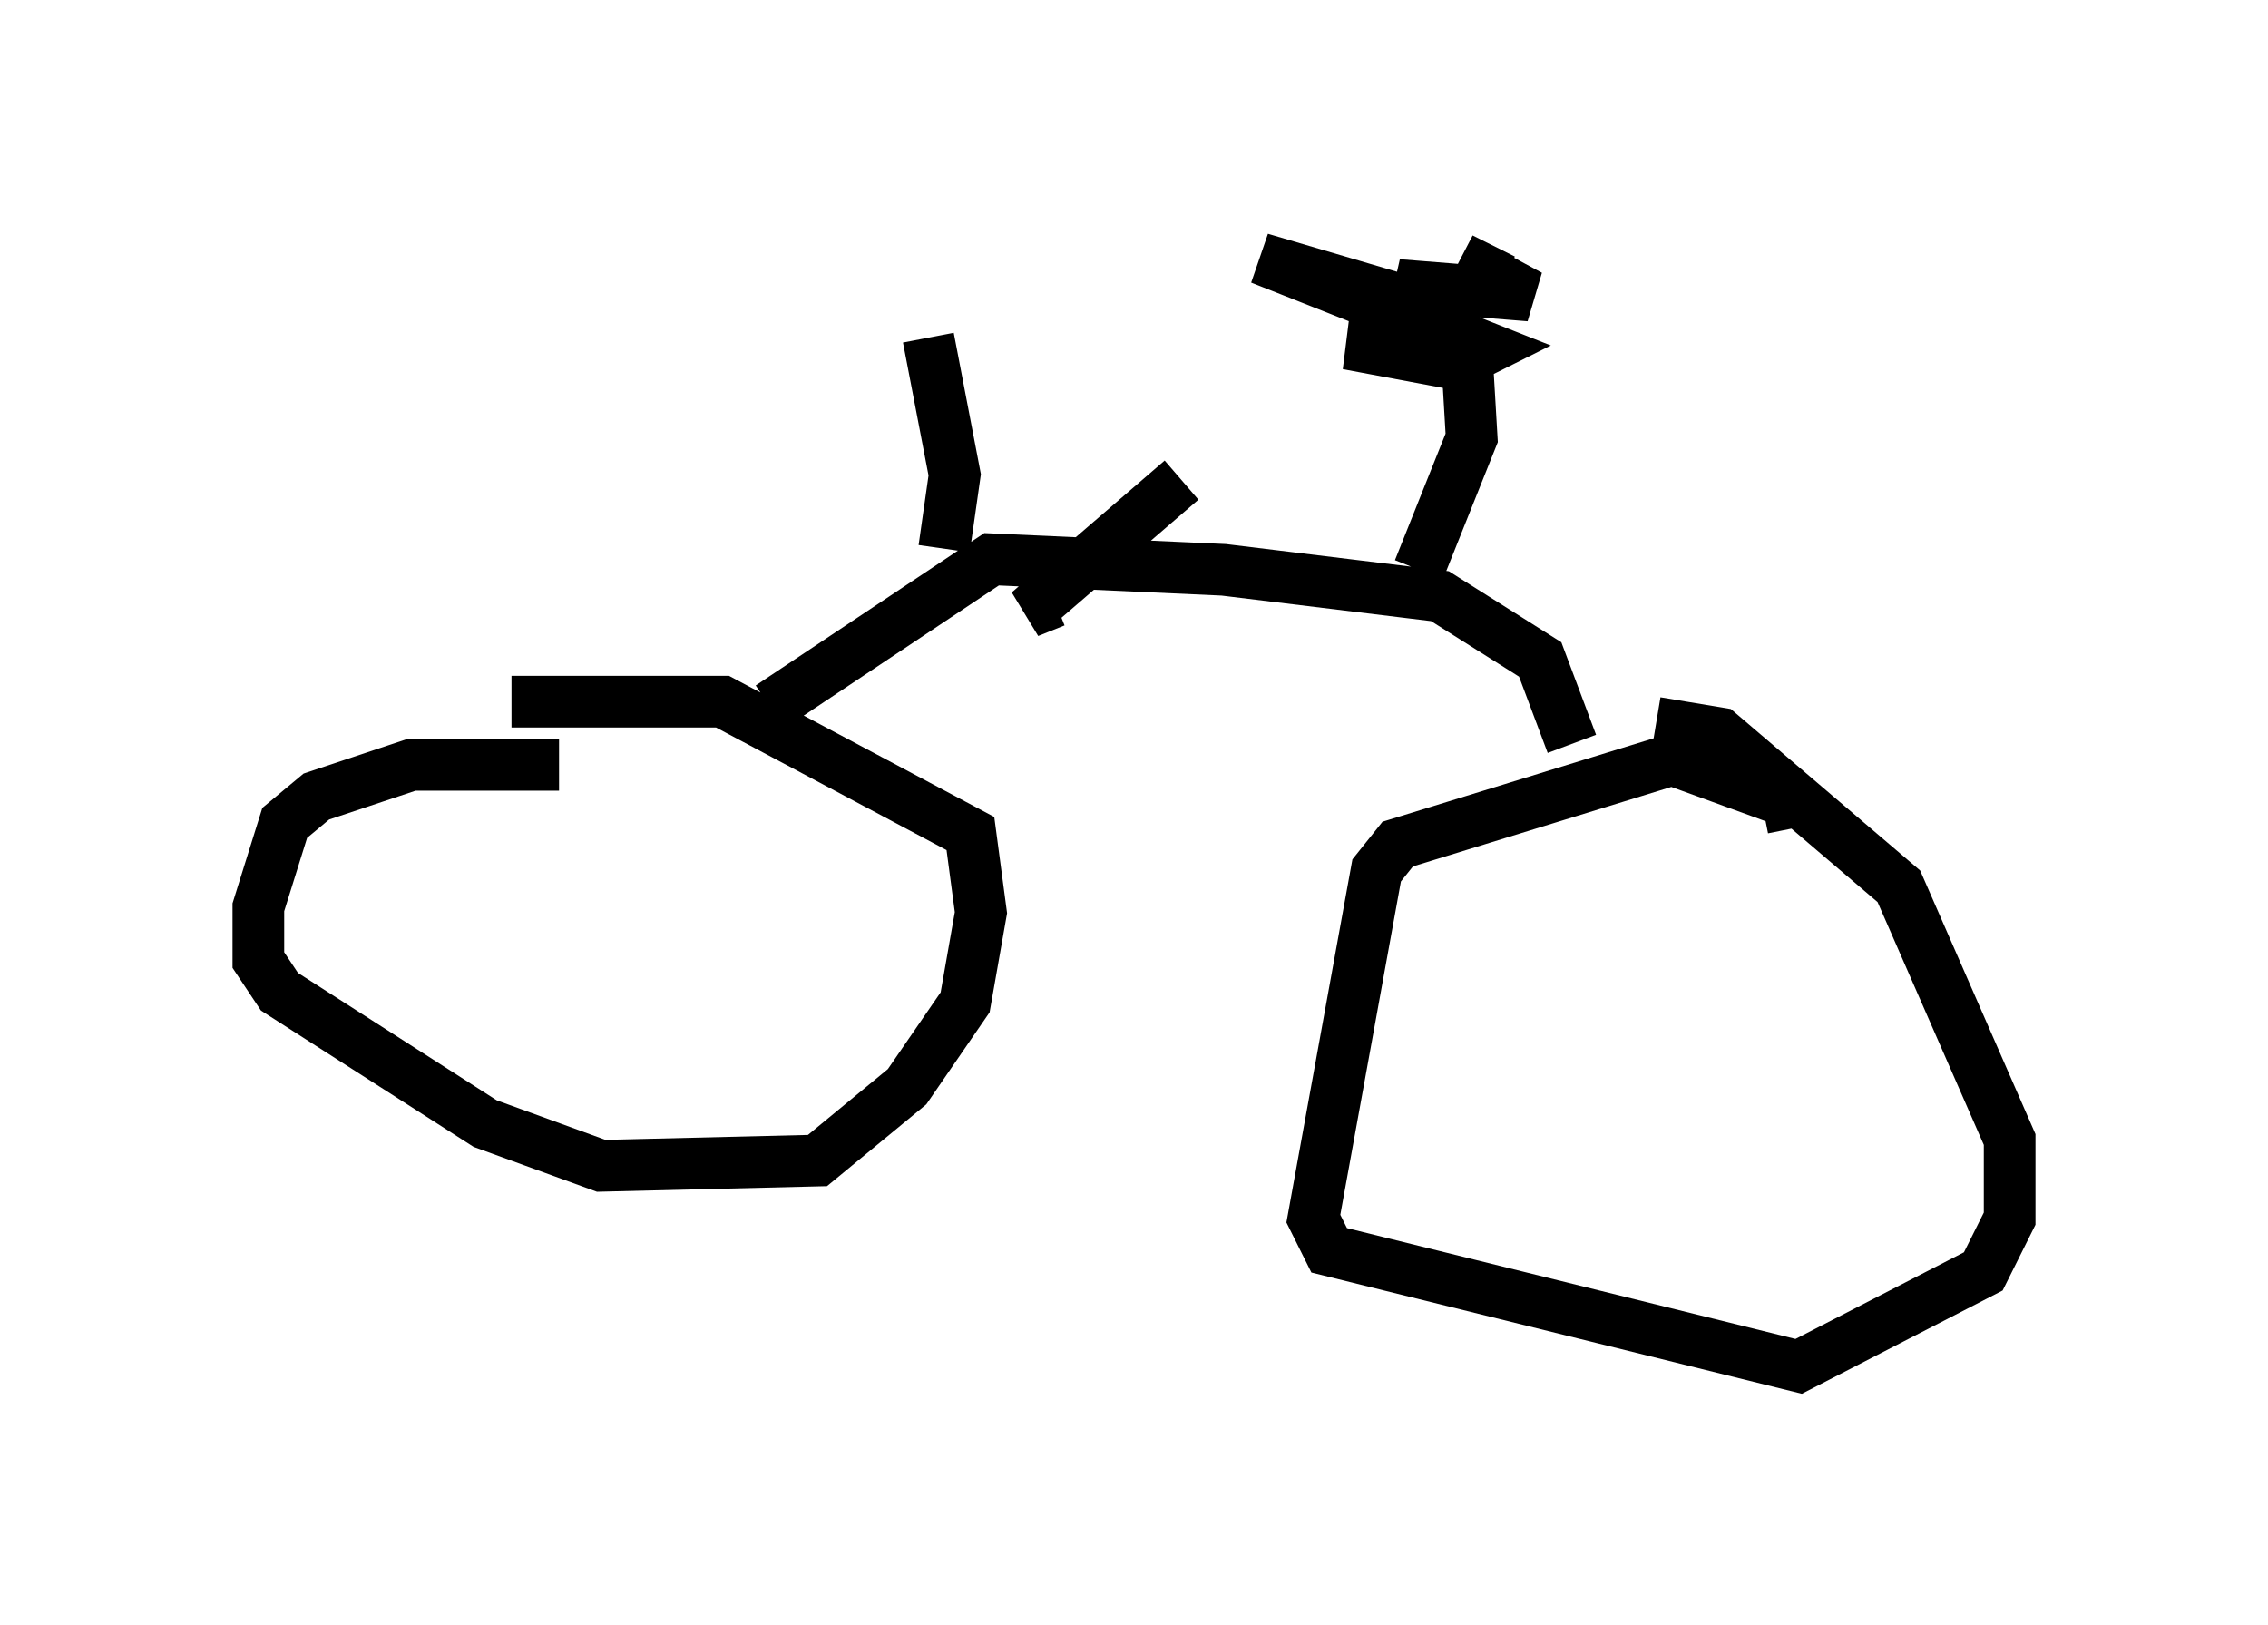 <?xml version="1.0" encoding="utf-8" ?>
<svg baseProfile="full" height="31.438" version="1.1" width="43.892" xmlns="http://www.w3.org/2000/svg" xmlns:ev="http://www.w3.org/2001/xml-events" xmlns:xlink="http://www.w3.org/1999/xlink"><defs /><rect fill="white" height="31.438" width="43.892" x="0" y="0" /><path d="M13.065, 15.719 m-2.246, -0.919 l-2.858, 0.0 -1.838, 0.613 l-0.613, 0.51 -0.51, 1.633 l0.0, 1.021 0.408, 0.613 l3.981, 2.552 2.246, 0.817 l4.185, -0.102 1.735, -1.429 l1.123, -1.633 0.306, -1.735 l-0.204, -1.531 -4.798, -2.552 l-4.083, 0.0 m24.807, 2.45 l-0.102, -0.51 -2.246, -0.817 l-5.308, 1.633 -0.408, 0.51 l-1.225, 6.738 0.306, 0.613 l9.086, 2.246 3.573, -1.838 l0.51, -1.021 0.0, -1.531 l-2.144, -4.9 -3.471, -2.96 l-1.225, -0.204 m-17.15, -0.306 l4.288, -2.858 4.492, 0.204 l4.185, 0.51 1.94, 1.225 l0.613, 1.633 m-2.96, -3.369 l1.021, -2.552 -0.102, -1.735 m-0.102, -0.613 l-1.021, -0.408 -0.613, 0.204 l-0.102, 0.817 1.633, 0.306 l0.613, -0.306 -4.39, -1.735 l3.471, 1.021 0.51, 0.0 l-1.327, -0.51 2.552, 0.204 l-1.327, -0.715 0.817, 0.408 m-6.227, 3.879 l-2.96, 2.552 0.51, -0.204 m-2.144, -1.021 l0.204, -1.429 -0.51, -2.654 " fill="none" stroke="black" stroke-width="1" /></svg>